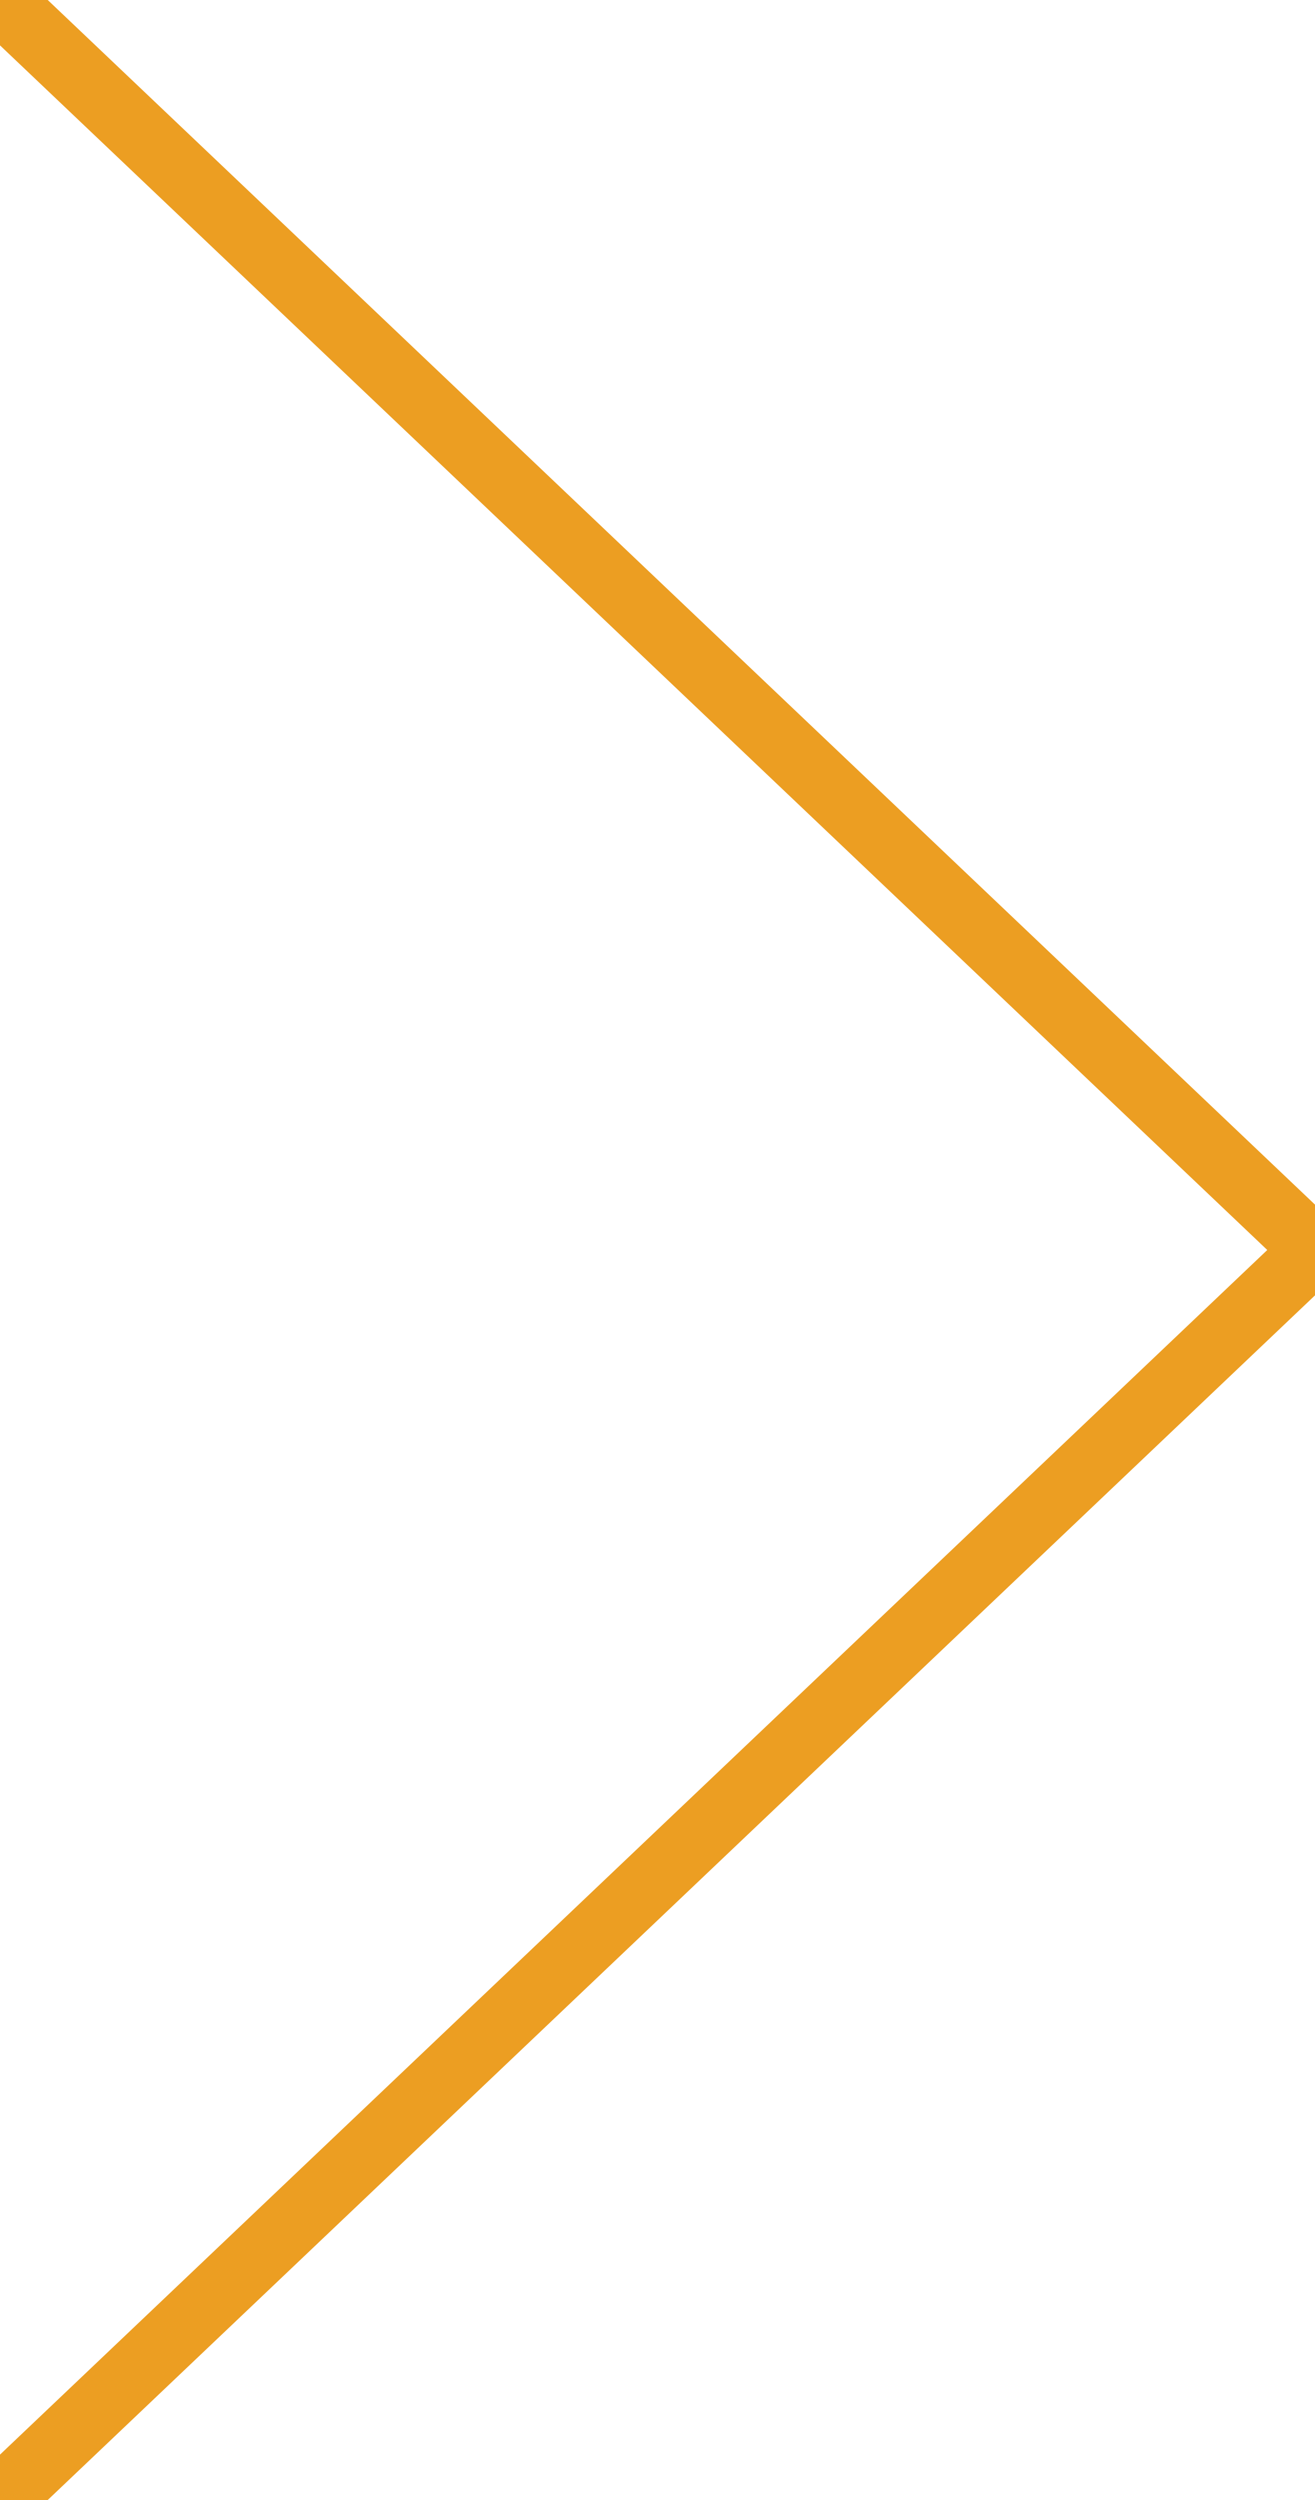 <?xml version="1.0" encoding="UTF-8"?>
<svg width="20px" height="38px" viewBox="0 0 20 38" version="1.1" xmlns="http://www.w3.org/2000/svg" xmlns:xlink="http://www.w3.org/1999/xlink">
    <!-- Generator: Sketch 58 (84663) - https://sketch.com -->
    <title>Path 3</title>
    <desc>Created with Sketch.</desc>
    <g id="Page-1" stroke="none" stroke-width="1" fill="none" fill-rule="evenodd">
        <g id="Artboard" stroke="#EC9E22">
            <polyline id="Path-3" points="0 38 20 19 0 0"></polyline>
        </g>
    </g>
</svg>
